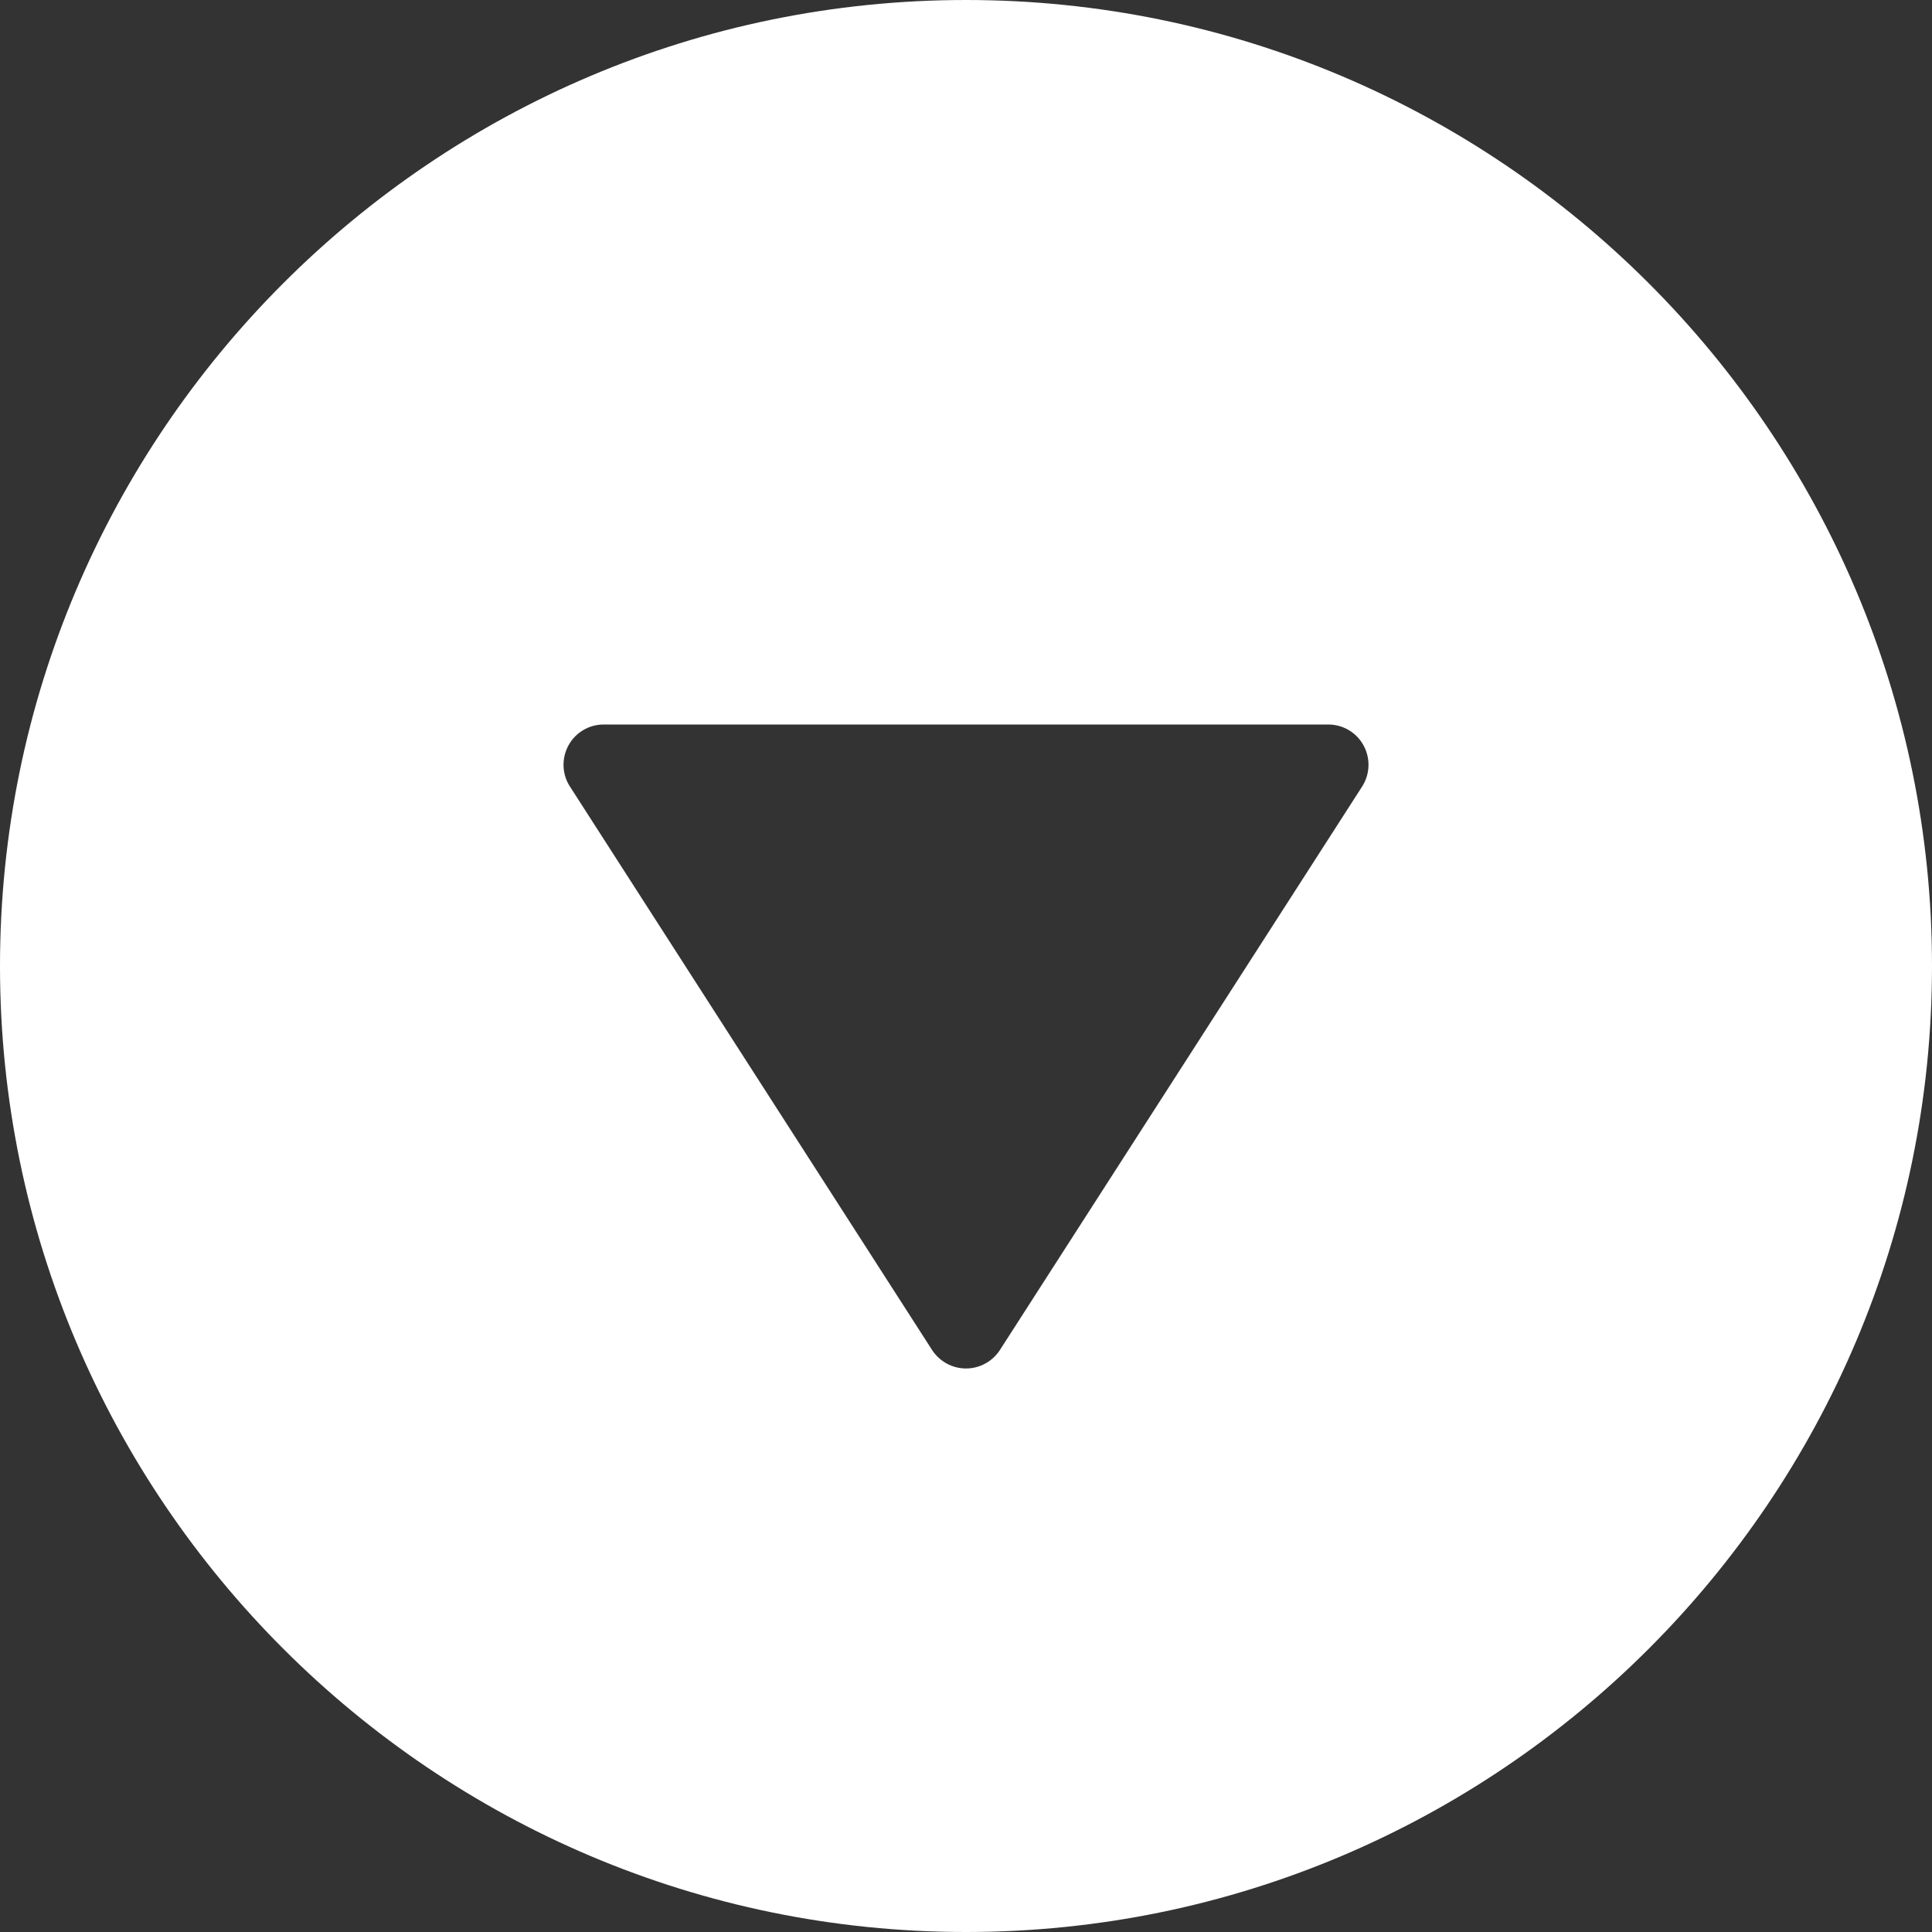 <svg width="28" height="28" viewBox="0 0 28 28" fill="none" xmlns="http://www.w3.org/2000/svg">
<rect x="0" y="0" width="28" height="28" fill="#333333" stroke="none"/>
<path d="M28 14C28 6.28 21.72 -2.74531e-07 14 -6.11959e-07C6.281 -9.49388e-07 -2.74504e-07 6.28 -6.11959e-07 14C-9.49414e-07 21.72 6.281 28 14 28C21.72 28 28 21.72 28 14ZM13.509 19.566L8.26 11.399C8.197 11.303 8.167 11.193 8.167 11.083C8.167 10.988 8.191 10.891 8.238 10.804C8.34 10.616 8.536 10.5 8.75 10.5L19.25 10.5C19.464 10.5 19.66 10.616 19.762 10.804C19.863 10.989 19.857 11.22 19.741 11.399L14.491 19.566C14.383 19.732 14.198 19.833 14 19.833C13.802 19.833 13.617 19.732 13.509 19.566Z" fill="white"/>
</svg>
